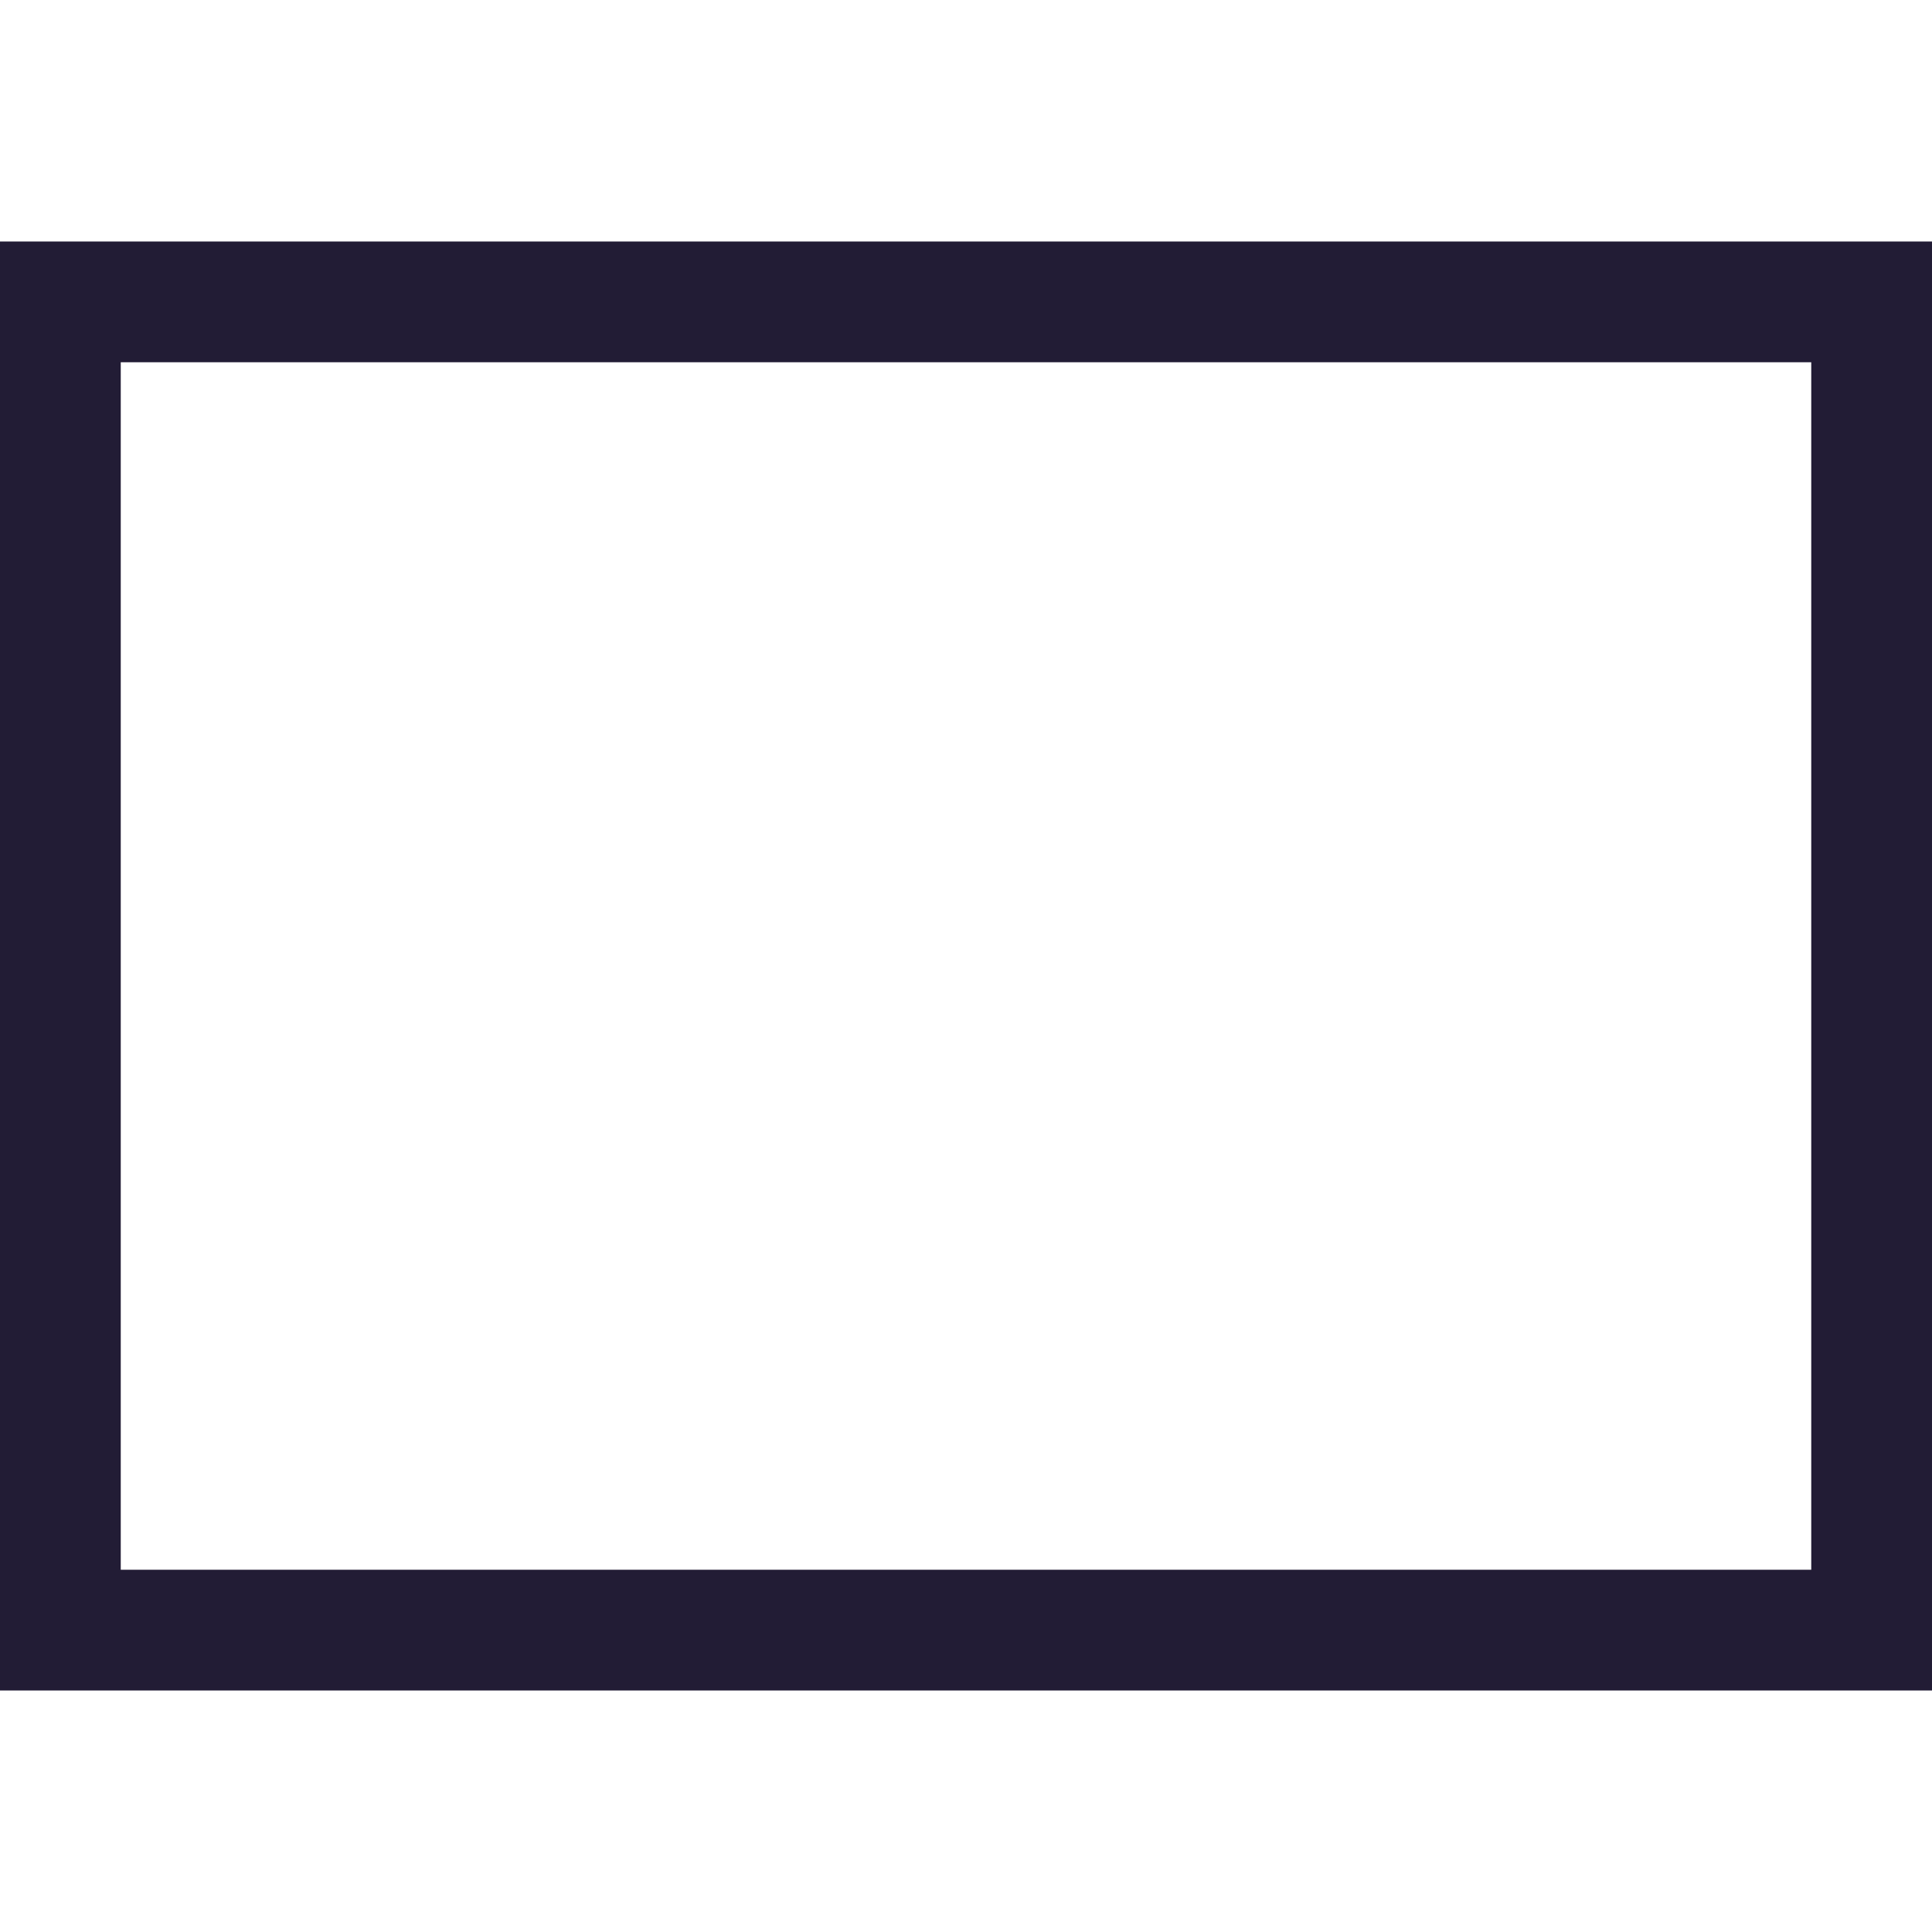 <svg xmlns="http://www.w3.org/2000/svg" xmlns:xlink="http://www.w3.org/1999/xlink" width="16" height="16" viewBox="0 0 16 16"><defs><clipPath id="b"><rect width="16" height="16"/></clipPath></defs><g id="a" clip-path="url(#b)"><g transform="translate(0 2)"><g fill="none" stroke="#221c35" stroke-width="1"><rect width="16" height="12" stroke="none"/><rect x="0.5" y="0.5" width="15" height="11" fill="none"/></g></g></g></svg>